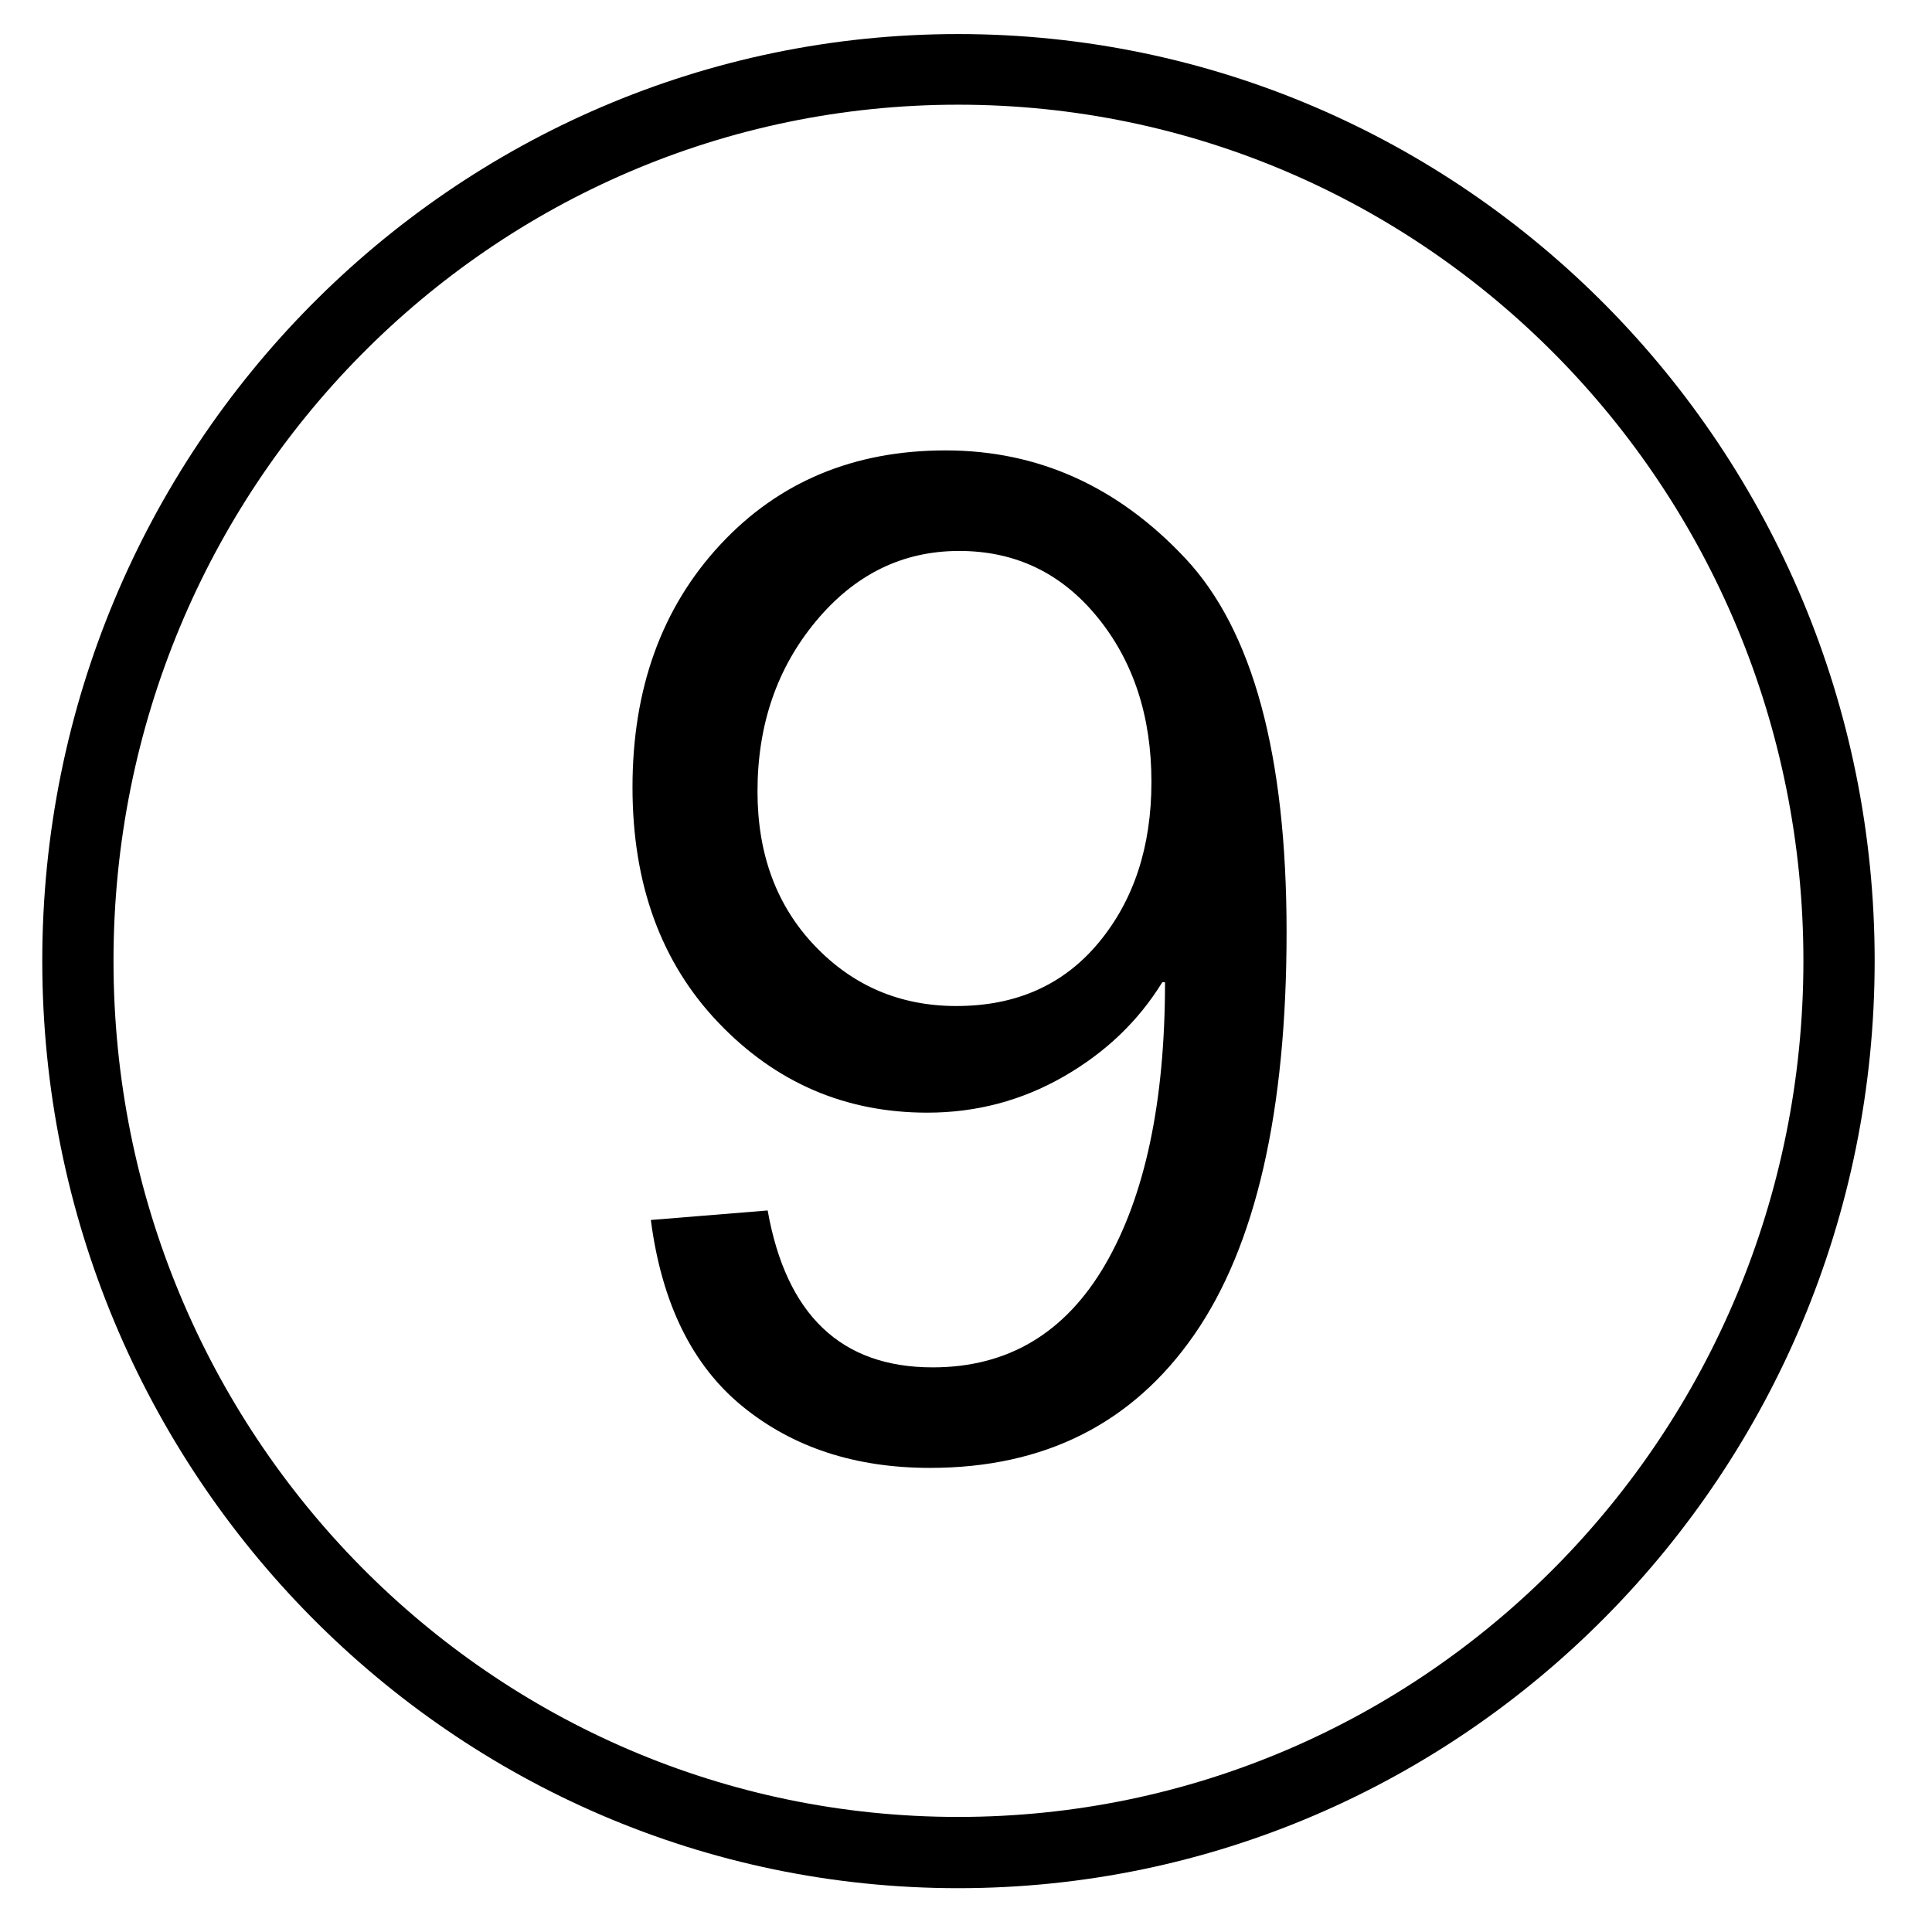 <?xml version="1.0" encoding="UTF-8" standalone="no"?>
<!-- Created with Inkscape (http://www.inkscape.org/) -->

<svg
   xmlns:dc="http://purl.org/dc/elements/1.1/"
   xmlns:cc="http://creativecommons.org/ns#"
   xmlns:rdf="http://www.w3.org/1999/02/22-rdf-syntax-ns#"
   xmlns:svg="http://www.w3.org/2000/svg"
   xmlns="http://www.w3.org/2000/svg"
   xmlns:sodipodi="http://sodipodi.sourceforge.net/DTD/sodipodi-0.dtd"
   xmlns:inkscape="http://www.inkscape.org/namespaces/inkscape"
   width="100"
   height="100"
   id="svg2"
   version="1.1"
   inkscape:version="0.48.2 r9819"
   sodipodi:docname="Neo_8.svg">
  <defs
     id="defs4" />
  <sodipodi:namedview
     id="base"
     pagecolor="#ffffff"
     bordercolor="#666666"
     borderopacity="1.0"
     inkscape:pageopacity="0.0"
     inkscape:pageshadow="2"
     inkscape:zoom="5.06"
     inkscape:cx="52.766798"
     inkscape:cy="49.883955"
     inkscape:document-units="px"
     inkscape:current-layer="layer1"
     showgrid="false"
     inkscape:window-width="1066"
     inkscape:window-height="733"
     inkscape:window-x="318"
     inkscape:window-y="100"
     inkscape:window-maximized="0"
     width="100px" />
  <g
     inkscape:label="Layer 1"
     inkscape:groupmode="layer"
     id="layer1"
     transform="translate(0,-952.362)">
    <path
       style="font-size:medium;font-style:normal;font-variant:normal;font-weight:normal;font-stretch:normal;text-indent:0;text-align:start;text-decoration:none;line-height:normal;letter-spacing:normal;word-spacing:normal;text-transform:none;direction:ltr;block-progression:tb;writing-mode:lr-tb;text-anchor:start;baseline-shift:baseline;color:#000000;fill:#000000;fill-opacity:1;stroke:none;stroke-width:3.68;marker:none;visibility:visible;display:inline;overflow:visible;enable-background:accumulate;font-family:Sans;-inkscape-font-specification:Sans"
       d="m 49.594,954.125 c -26.179,0 -47.406,21.496 -47.406,47.969 0,26.473 21.227,48 47.406,48 26.179,0 47.438,-21.527 47.438,-48 0,-26.473 -21.259,-47.969 -47.438,-47.969 z m 0,3.656 c 24.165,0 43.75,19.804 43.75,44.313 0,24.509 -19.585,44.312 -43.75,44.312 -24.165,0 -43.719,-19.803 -43.719,-44.312 0,-24.509 19.554,-44.313 43.719,-44.313 z"
       id="path2985"
       inkscape:connector-curvature="0" />
    <g
       style="font-size:72px;font-style:normal;font-variant:normal;font-weight:normal;font-stretch:normal;line-height:125%;letter-spacing:0px;word-spacing:0px;fill:#000000;fill-opacity:1;stroke:none;font-family:Arial Unicode MS;-inkscape-font-specification:Arial Unicode MS"
       id="text2999">
      <path
         d="m 60.16,1003.203 c -1.242,2.016 -2.947,3.645 -5.115,4.887 -2.168,1.242 -4.518,1.863 -7.049,1.863 -4.242,0 -7.846,-1.553 -10.811,-4.658 -2.965,-3.105 -4.447,-7.166 -4.447,-12.182 -3e-6,-5.109 1.512,-9.293 4.535,-12.551 3.023,-3.258 6.914,-4.887 11.672,-4.887 4.781,5e-5 8.918,1.863 12.41,5.59 3.492,3.727 5.238,10.172 5.238,19.336 -3.7e-5,9.305 -1.594,16.254 -4.781,20.848 -3.188,4.594 -7.746,6.891 -13.676,6.891 -3.867,0 -7.102,-1.06 -9.703,-3.182 -2.602,-2.121 -4.184,-5.338 -4.746,-9.65 l 6.047,-0.492 c 0.961,5.414 3.809,8.121 8.543,8.121 3.891,0 6.867,-1.775 8.93,-5.326 2.062,-3.551 3.094,-8.42 3.094,-14.607 z m -10.652,1.23 c 3.094,0 5.549,-1.096 7.365,-3.287 1.816,-2.191 2.725,-4.963 2.725,-8.314 -3e-5,-3.398 -0.932,-6.24 -2.795,-8.525 -1.863,-2.285 -4.248,-3.428 -7.154,-3.428 -2.93,4e-5 -5.402,1.213 -7.418,3.639 -2.016,2.426 -3.023,5.361 -3.023,8.807 -10e-6,3.258 0.99,5.924 2.971,7.998 1.98,2.074 4.424,3.111 7.33,3.111 z"
         style="font-family:Arial Unicode MS;-inkscape-font-specification:Arial Unicode MS"
         id="path3031" />
    </g>
  </g>
</svg>
